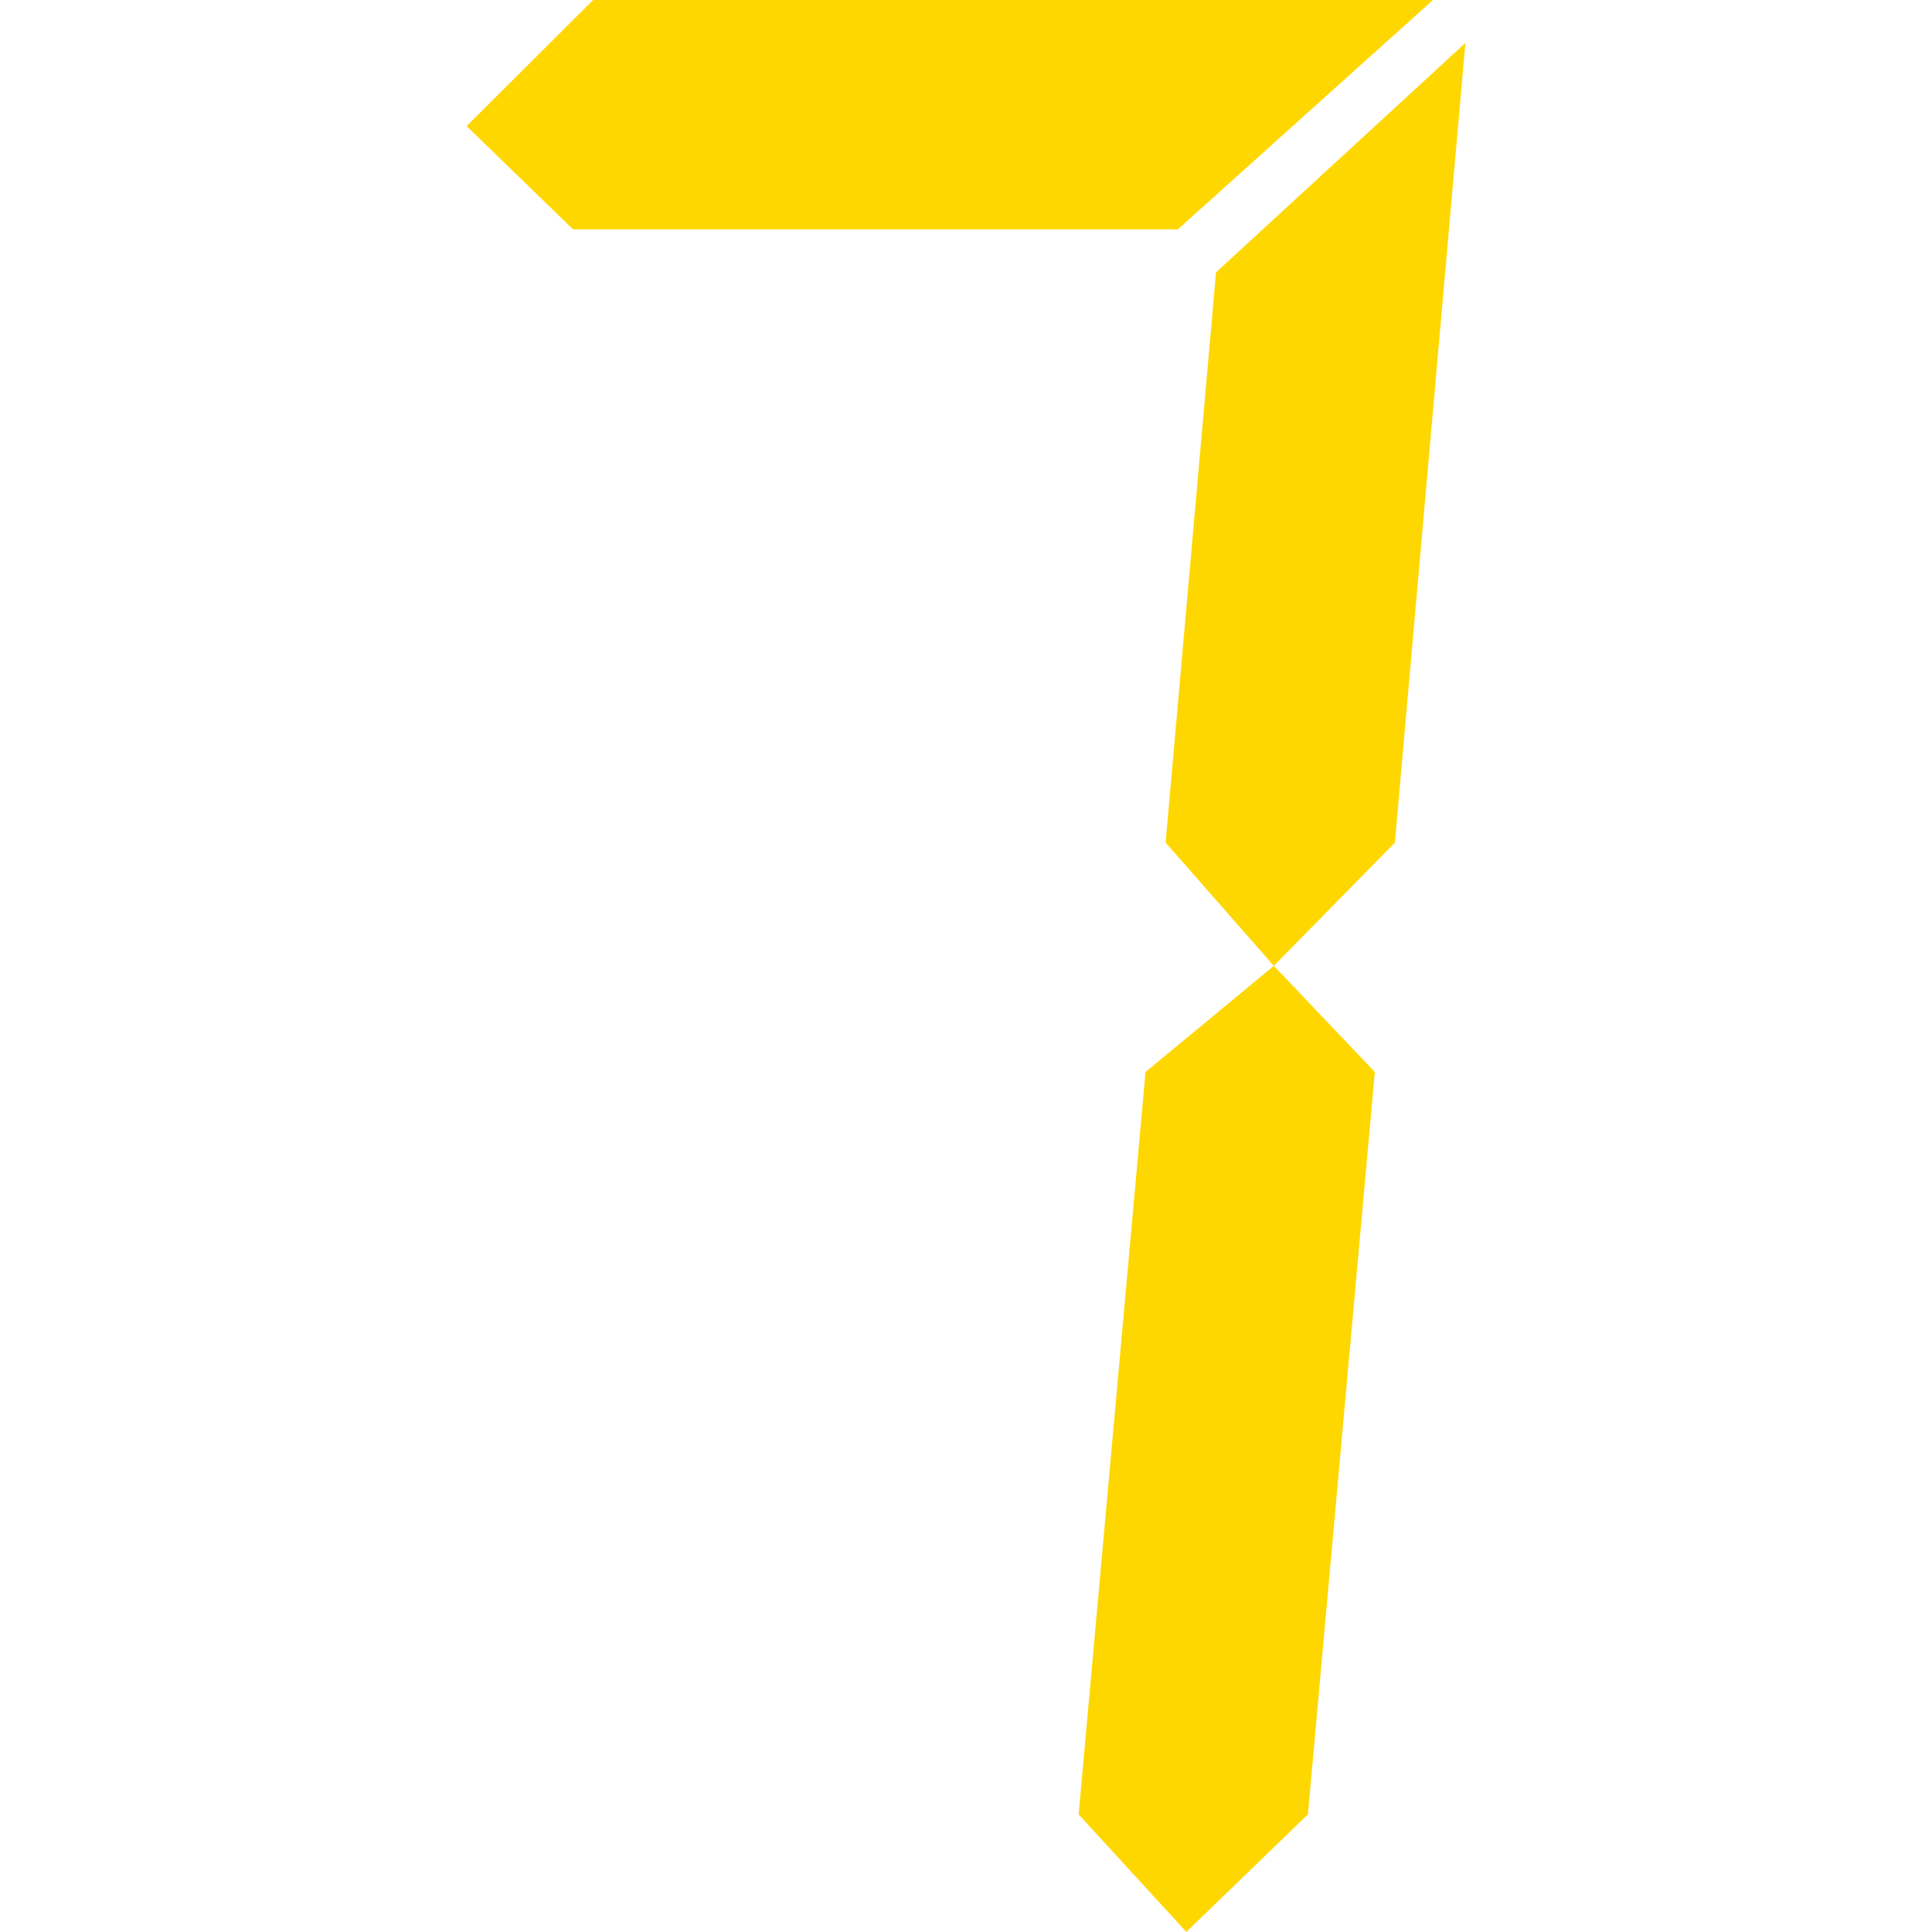 <?xml version="1.0" standalone="no"?><!DOCTYPE svg PUBLIC "-//W3C//DTD SVG 1.1//EN" "http://www.w3.org/Graphics/SVG/1.1/DTD/svg11.dtd"><svg class="icon" width="200px" height="200.00px" viewBox="0 0 1024 1024" version="1.1" xmlns="http://www.w3.org/2000/svg"><path fill="#FFD700" d="M303.741 121.565l-56.435-54.72L314.38 0h445.117L624.28 121.565H303.741zM607.16 568.17l67.99-56.245 53.537 56.245-35.463 393.485-64.443 62.308-57.084-62.27 35.463-393.523z m37.37-423.839L776.693 22.765l-37.37 423.838-64.176 65.32-57.35-65.32 26.73-302.273z" /></svg>